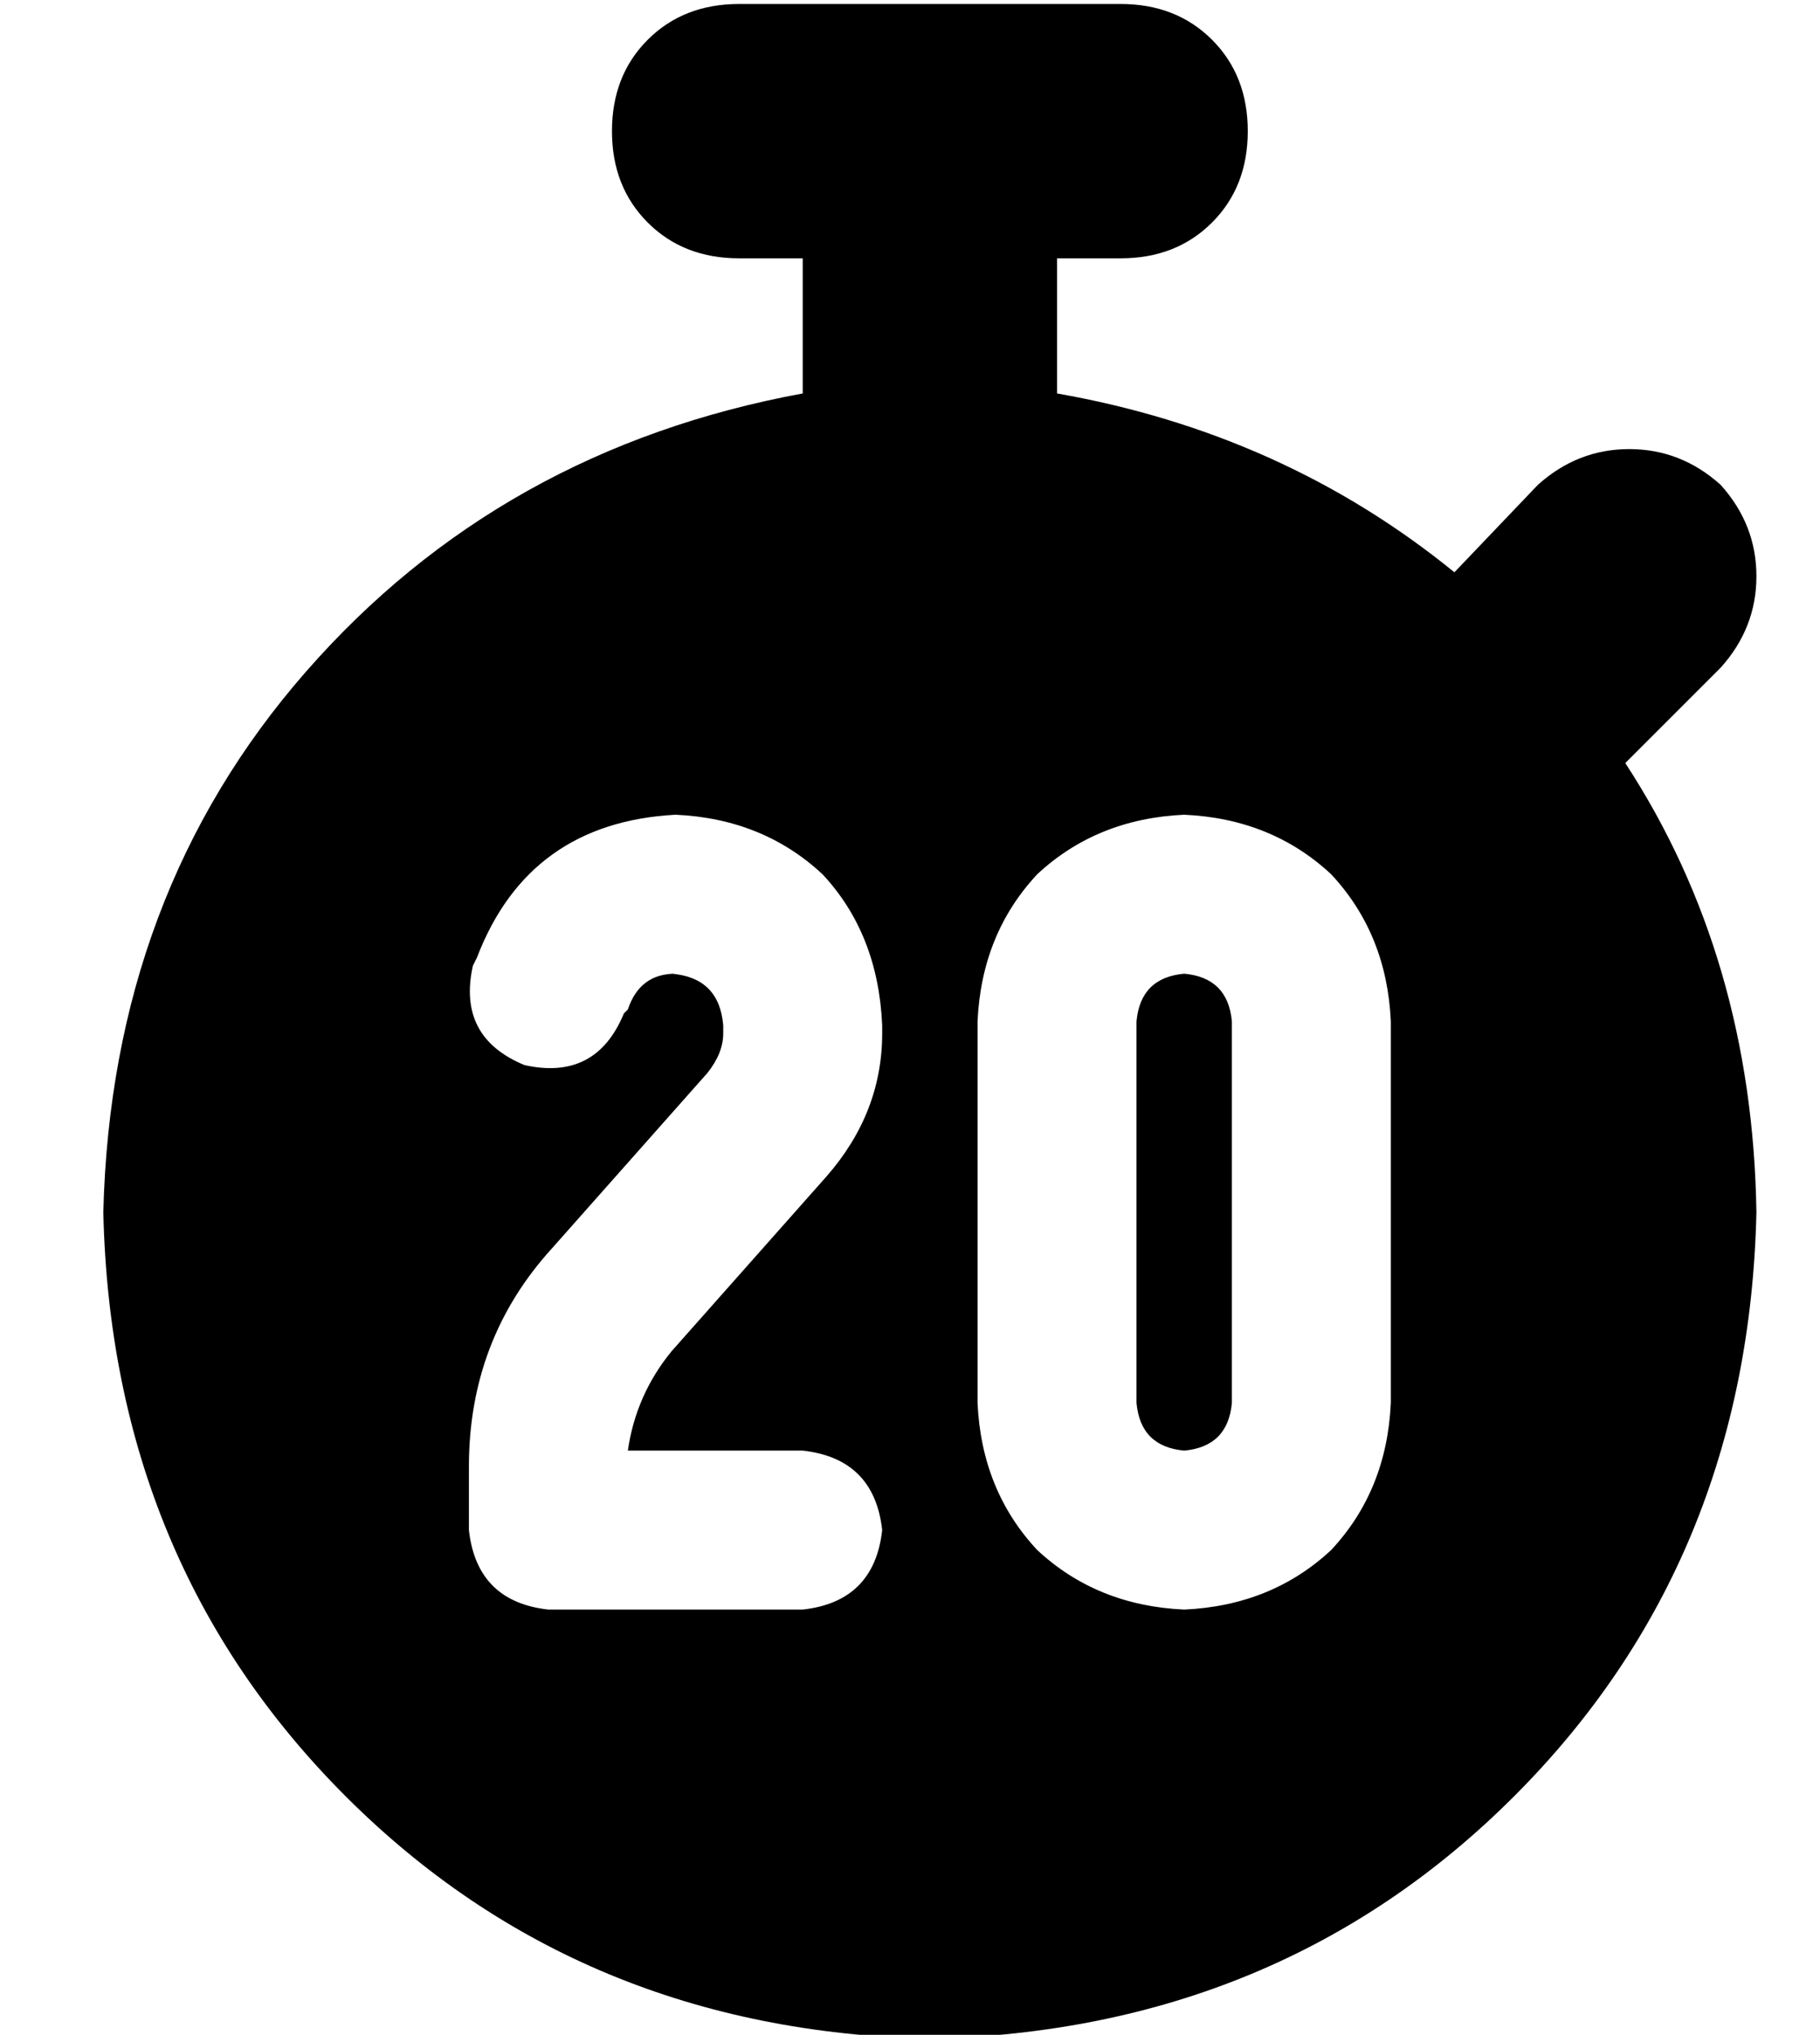 <?xml version="1.0" standalone="no"?>
<!DOCTYPE svg PUBLIC "-//W3C//DTD SVG 1.1//EN" "http://www.w3.org/Graphics/SVG/1.1/DTD/svg11.dtd" >
<svg xmlns="http://www.w3.org/2000/svg" xmlns:xlink="http://www.w3.org/1999/xlink" version="1.1" viewBox="-10 -40 458 512">
   <path fill="currentColor"
d="M176 -39q-14 0 -23 9v0v0q-9 9 -9 23t9 23t23 9h16v0v34v0q-76 14 -125 70t-51 136q2 88 61 147t147 61q88 -2 147 -61t61 -147q-1 -64 -33 -113l24 -24v0q9 -10 9 -23t-9 -23q-10 -9 -23 -9t-23 9l-21 22v0q-43 -35 -100 -45v-34v0h16v0q14 0 23 -9t9 -23t-9 -23t-23 -9
h-96v0zM288 165q22 1 37 15v0v0q14 15 15 37v96v0q-1 22 -15 37q-15 14 -37 15q-22 -1 -37 -15q-14 -15 -15 -37v-96v0q1 -22 15 -37q15 -14 37 -15v0zM276 217v96v-96v96q1 11 12 12q11 -1 12 -12v-96v0q-1 -11 -12 -12q-11 1 -12 12v0zM160 205q-9 0 -12 9l-1 1v0
q-7 17 -25 13q-17 -7 -13 -25l1 -2v0q13 -34 50 -36q22 1 37 15q14 15 15 38v2v0q0 20 -14 36l-39 44v0q-9 11 -11 25h44v0q18 2 20 20q-2 18 -20 20h-64v0q-18 -2 -20 -20v-16v0q0 -32 21 -55l39 -44v0q4 -5 4 -10v-2v0q-1 -12 -13 -13h1z" />
</svg>
